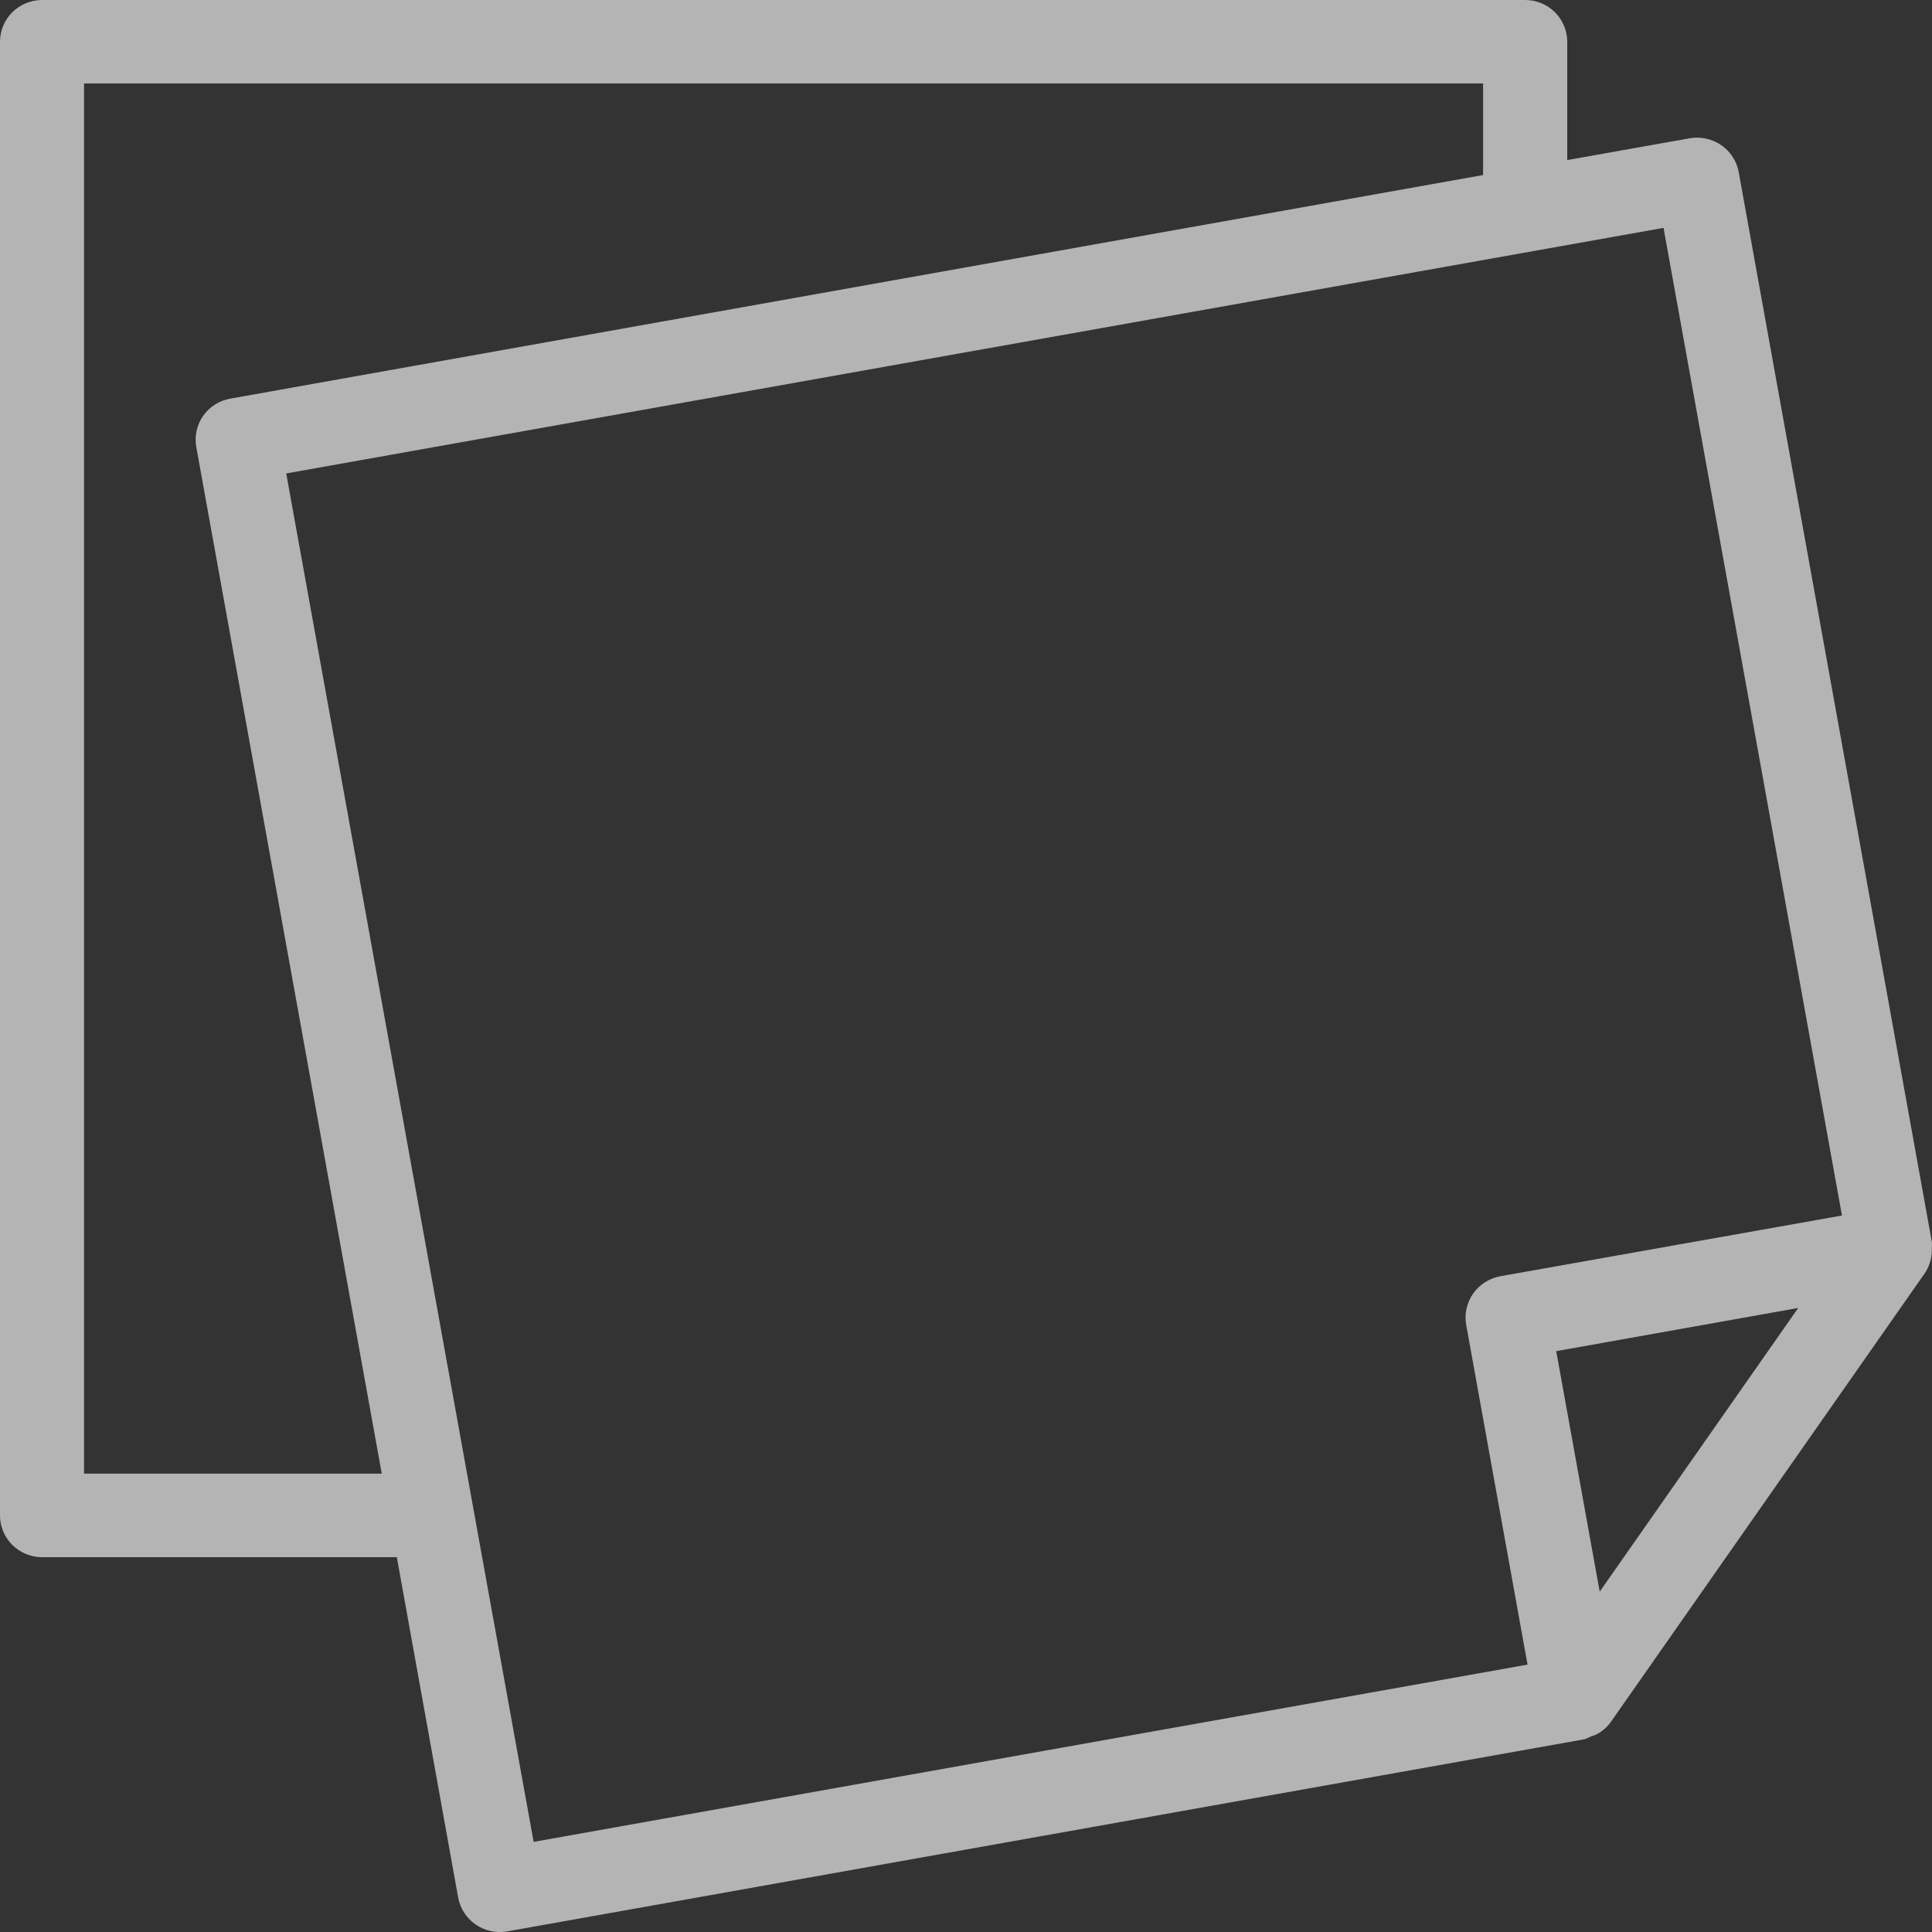 <svg width="20" height="20" viewBox="0 0 20 20" fill="none" xmlns="http://www.w3.org/2000/svg">
<rect x="0" y="0" width="20" height="20" fill="#333333" stroke="none"/>
<path d="M0.435 0C0.32 0 0.209 0.046 0.127 0.127C0.046 0.208 0 0.318 0 0.432V15.688C0 15.802 0.046 15.912 0.127 15.993C0.209 16.074 0.32 16.12 0.435 16.12H4.108L4.743 19.644C4.764 19.757 4.829 19.857 4.923 19.922C5.018 19.988 5.135 20.013 5.248 19.994L16.395 18.006C16.424 18 16.448 17.985 16.474 17.974C16.494 17.967 16.514 17.962 16.533 17.951C16.589 17.92 16.638 17.878 16.675 17.826L19.927 13.178C19.969 13.115 19.993 13.041 19.997 12.966C19.998 12.946 20 12.93 19.998 12.91C19.998 12.891 20.002 12.873 19.998 12.854L17.999 1.781C17.978 1.668 17.913 1.568 17.819 1.503C17.724 1.438 17.608 1.412 17.494 1.431L16.224 1.657V0.432C16.224 0.318 16.178 0.208 16.097 0.127C16.015 0.046 15.905 0 15.789 0H0.435ZM0.87 0.864H15.353V1.812L2.382 4.127C2.326 4.137 2.272 4.158 2.224 4.189C2.176 4.219 2.135 4.259 2.102 4.306C2.07 4.352 2.047 4.405 2.035 4.46C2.023 4.516 2.022 4.573 2.032 4.628L3.952 15.255H0.87V0.864ZM17.221 2.36L19.068 12.583L15.529 13.212C15.416 13.233 15.315 13.298 15.249 13.392C15.184 13.486 15.158 13.602 15.178 13.715L15.813 17.232L5.524 19.067L2.963 4.901L17.22 2.359L17.221 2.36ZM18.615 13.54L16.56 16.477L16.11 13.987L18.615 13.54Z" fill="#ECEBEB" fill-opacity="0.7"/>
</svg>
